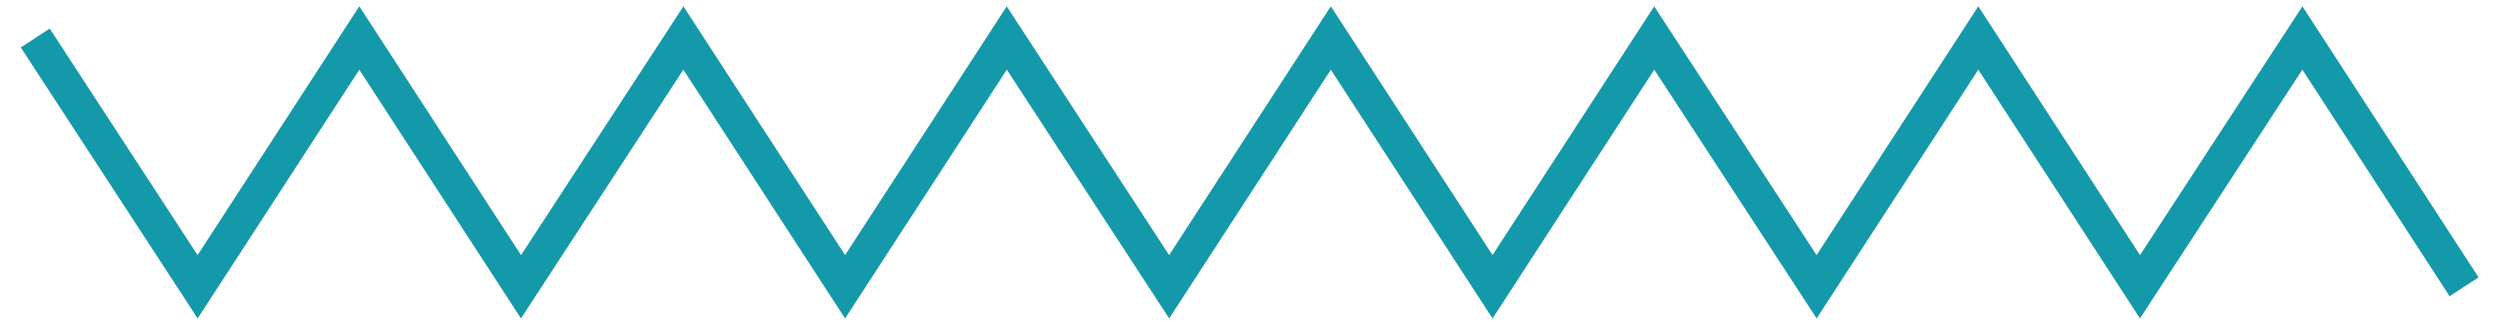 <?xml version="1.0" encoding="utf-8"?>
<!-- Generator: Adobe Illustrator 23.0.1, SVG Export Plug-In . SVG Version: 6.00 Build 0)  -->
<svg version="1.1" id="Layer_1" xmlns="http://www.w3.org/2000/svg" xmlns:xlink="http://www.w3.org/1999/xlink" x="0px" y="0px"
	 viewBox="0 0 361.8 47.8" style="enable-background:new 0 0 361.8 47.8;" xml:space="preserve">
<style type="text/css">
	.st0{fill:none;stroke:#1399AA;stroke-width:5;stroke-miterlimit:10;}
</style>
<g>
	<polyline class="st0" points="5.1,5.5 28.6,41.5 52,5.5 75.4,41.5 98.9,5.5 122.3,41.5 145.7,5.5 169.2,41.5 192.6,5.5 216,41.5 
		239.4,5.5 262.9,41.5 286.3,5.5 309.7,41.5 333.2,5.5 356.6,41.5 	"/>
</g>
</svg>
